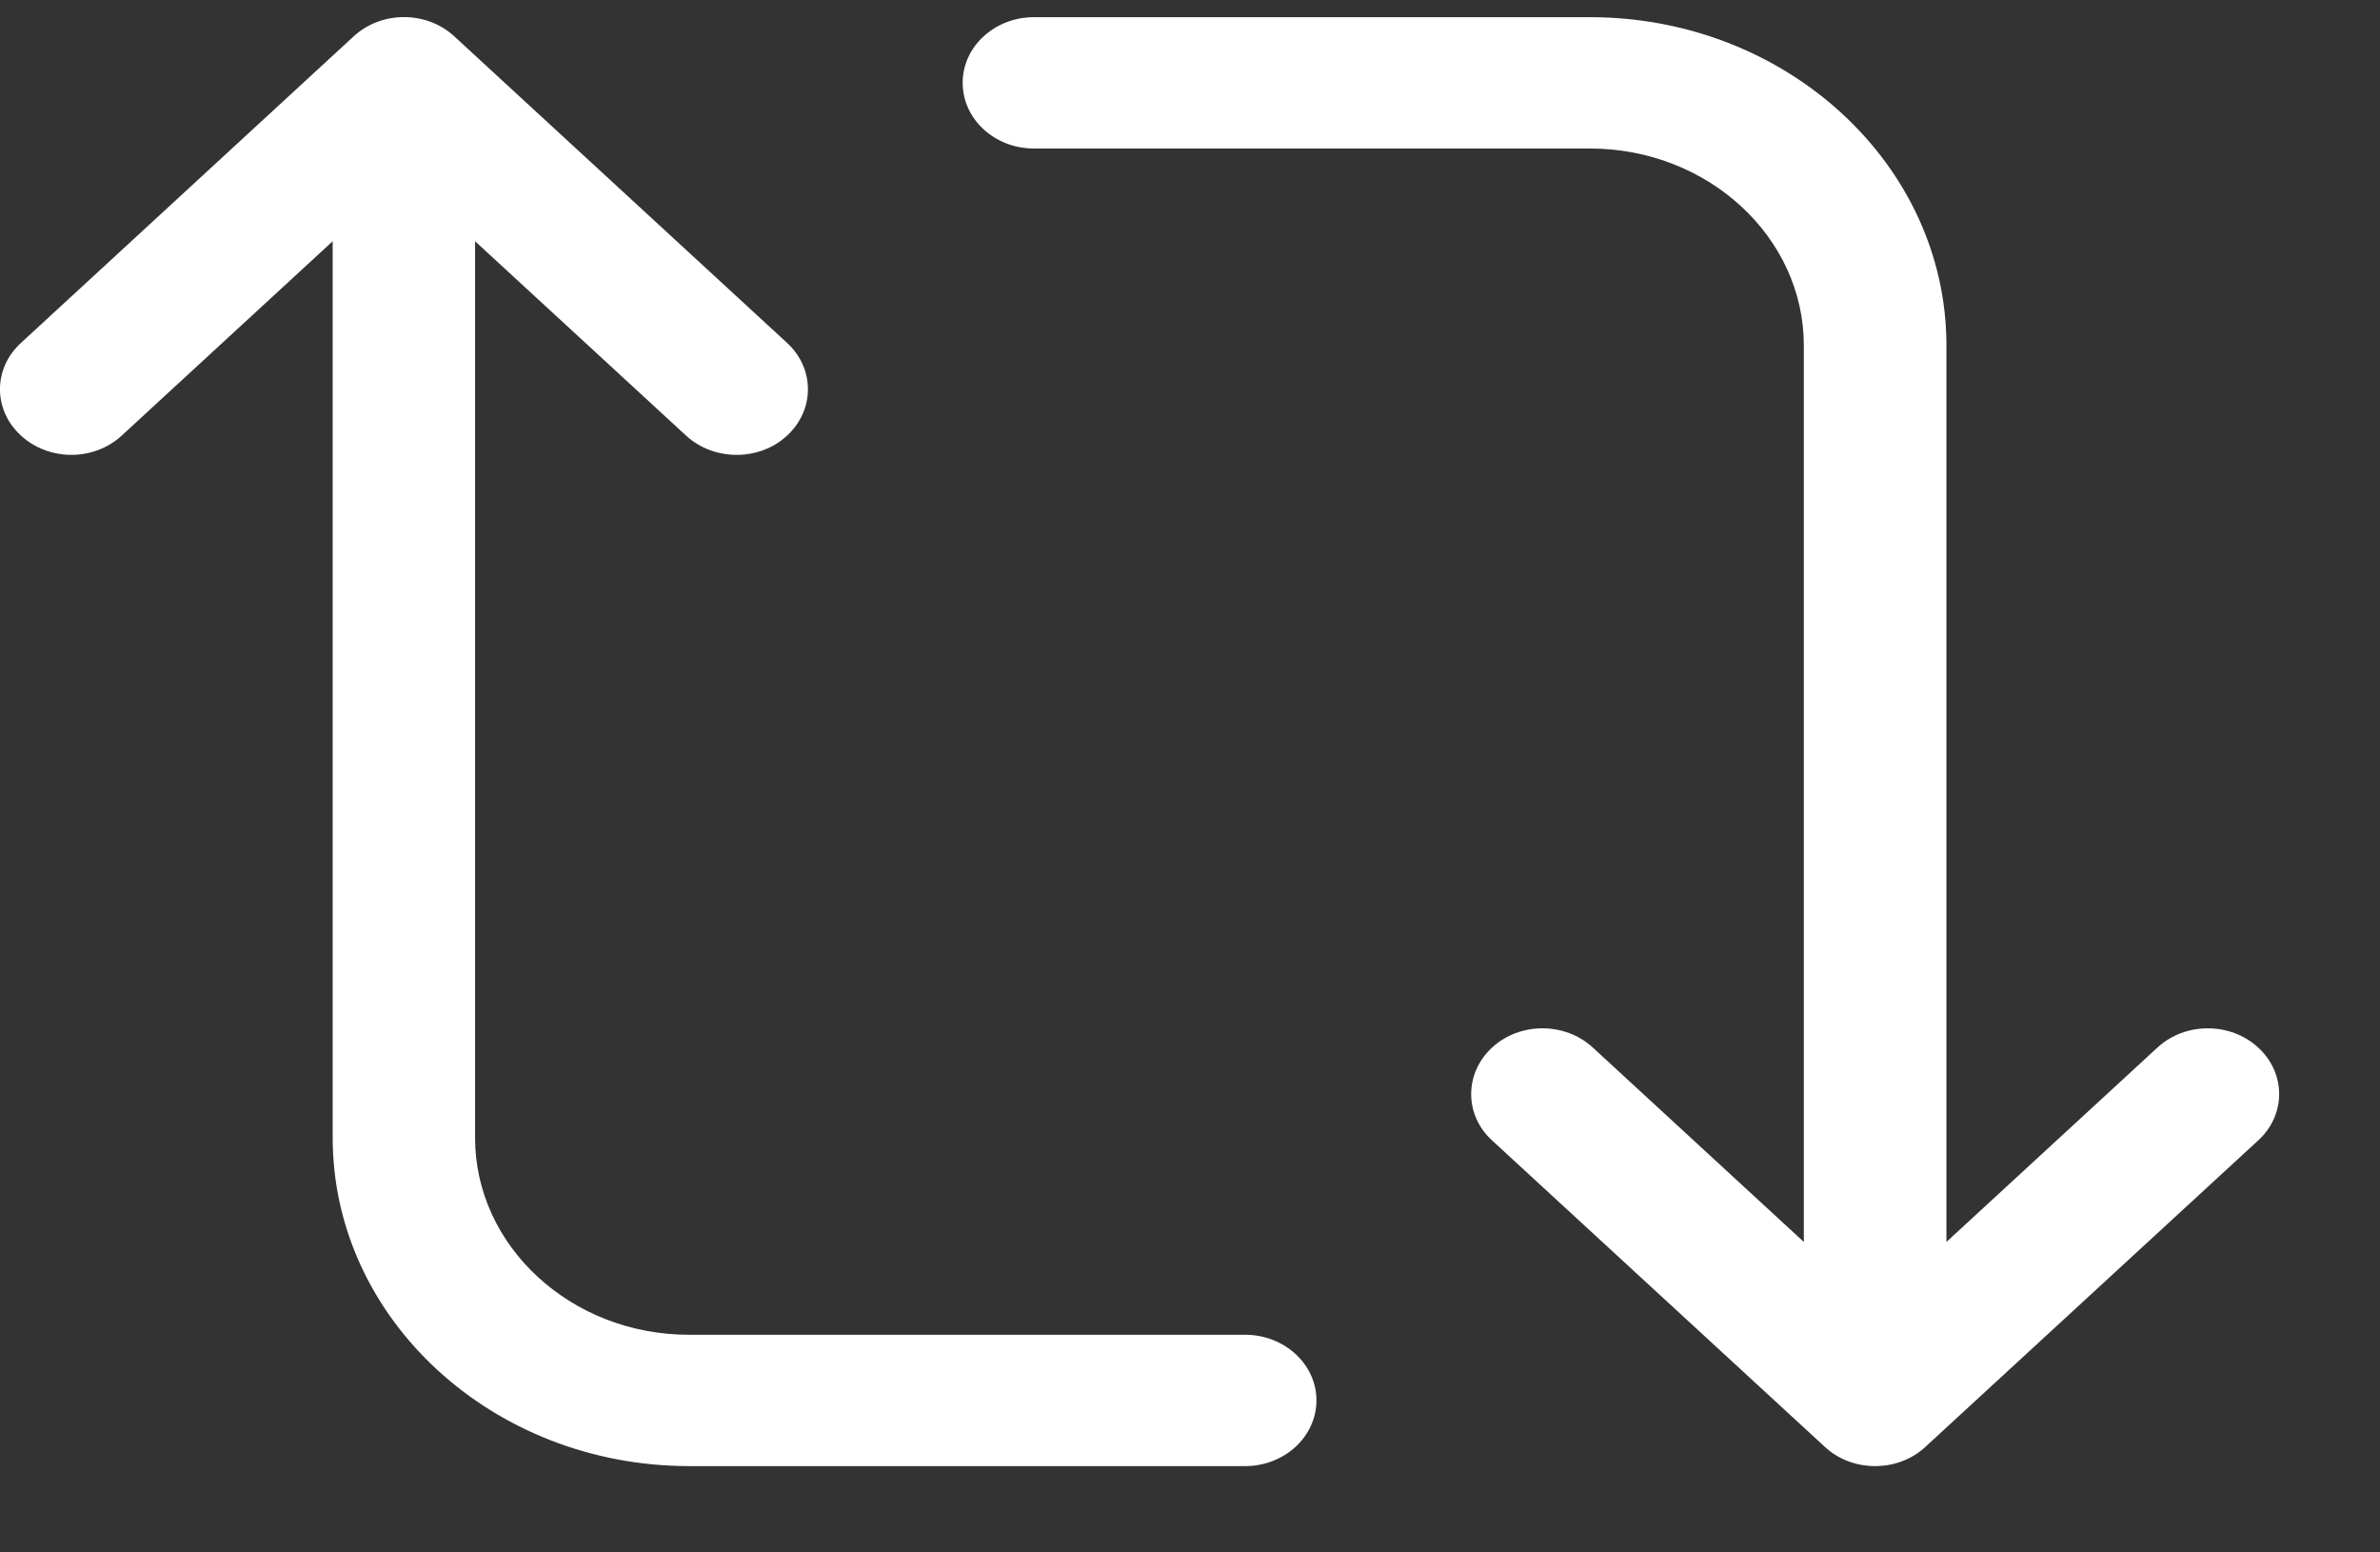 <svg width="23" height="15" viewBox="0 0 23 15" fill="none" xmlns="http://www.w3.org/2000/svg">
<rect x="0" y="0" width="23" height="15" fill="#333333" stroke="none"/>
<path d="M21.823 10.122C21.554 9.874 21.118 9.874 20.849 10.122L18.81 12V3.338C18.81 1.589 17.264 0.166 15.365 0.166H9.992C9.612 0.166 9.303 0.45 9.303 0.8C9.303 1.151 9.612 1.435 9.992 1.435H15.365C16.504 1.435 17.432 2.289 17.432 3.338V12L15.393 10.122C15.124 9.874 14.688 9.874 14.419 10.122C14.151 10.37 14.149 10.772 14.419 11.019L17.634 13.979C17.767 14.104 17.944 14.166 18.121 14.166C18.298 14.166 18.473 14.105 18.608 13.979L21.823 11.019C22.093 10.772 22.093 10.37 21.823 10.122ZM12.031 12.897H6.658C5.519 12.897 4.591 12.042 4.591 10.993V2.331L6.63 4.209C6.766 4.334 6.943 4.395 7.119 4.395C7.295 4.395 7.472 4.334 7.606 4.209C7.875 3.962 7.875 3.56 7.606 3.313L4.391 0.352C4.122 0.103 3.686 0.103 3.417 0.352L0.203 3.313C-0.068 3.56 -0.068 3.962 0.203 4.209C0.473 4.457 0.907 4.457 1.176 4.209L3.215 2.331V10.993C3.215 12.743 4.761 14.166 6.66 14.166H12.033C12.413 14.166 12.722 13.881 12.722 13.531C12.722 13.181 12.412 12.897 12.033 12.897H12.031Z" fill="white"/>
</svg>
